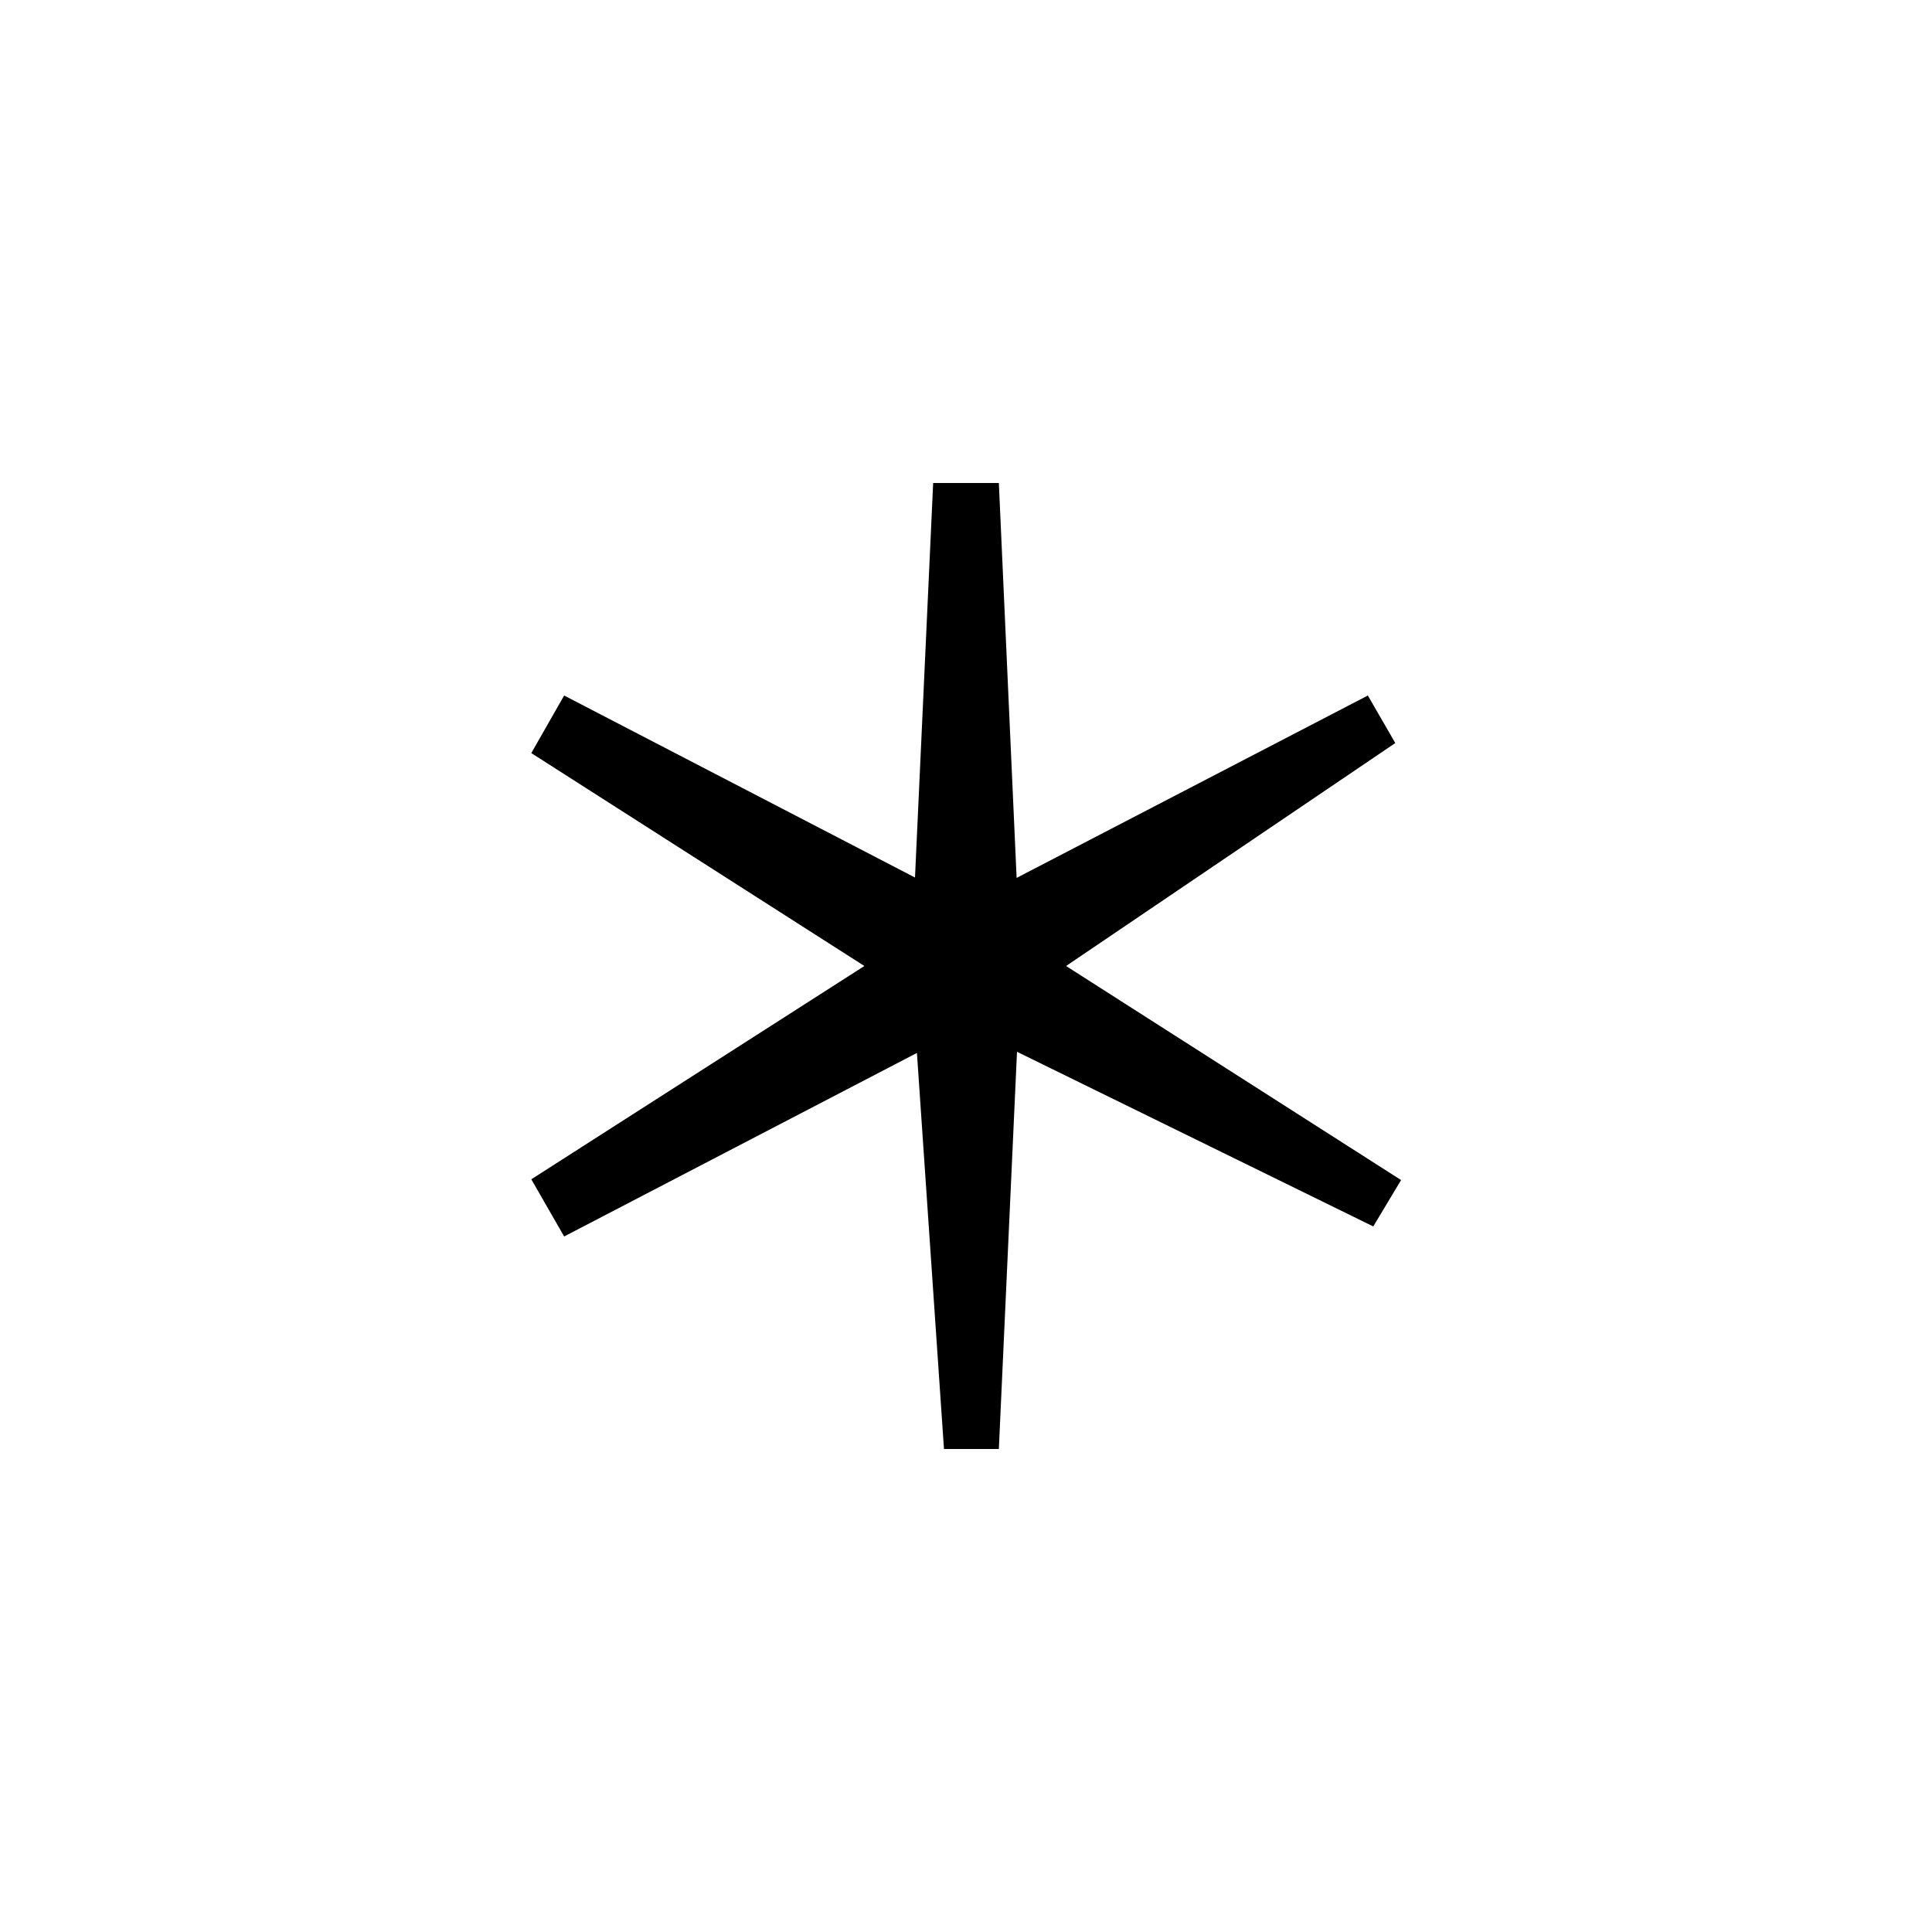 <svg class='uit-icon' xmlns="http://www.w3.org/2000/svg" viewBox="0 0 50 50"><path d="M35.54 31.74l-9.22-4.52-.47 10.28h-1.42l-.7-10.25L14.6 32l-.85-1.48L22.37 25l-8.62-5.51.85-1.49 9.08 4.71.47-10.21h1.7l.46 10.22L35.4 18l.71 1.23L27.59 25l8.67 5.54z"/></svg>